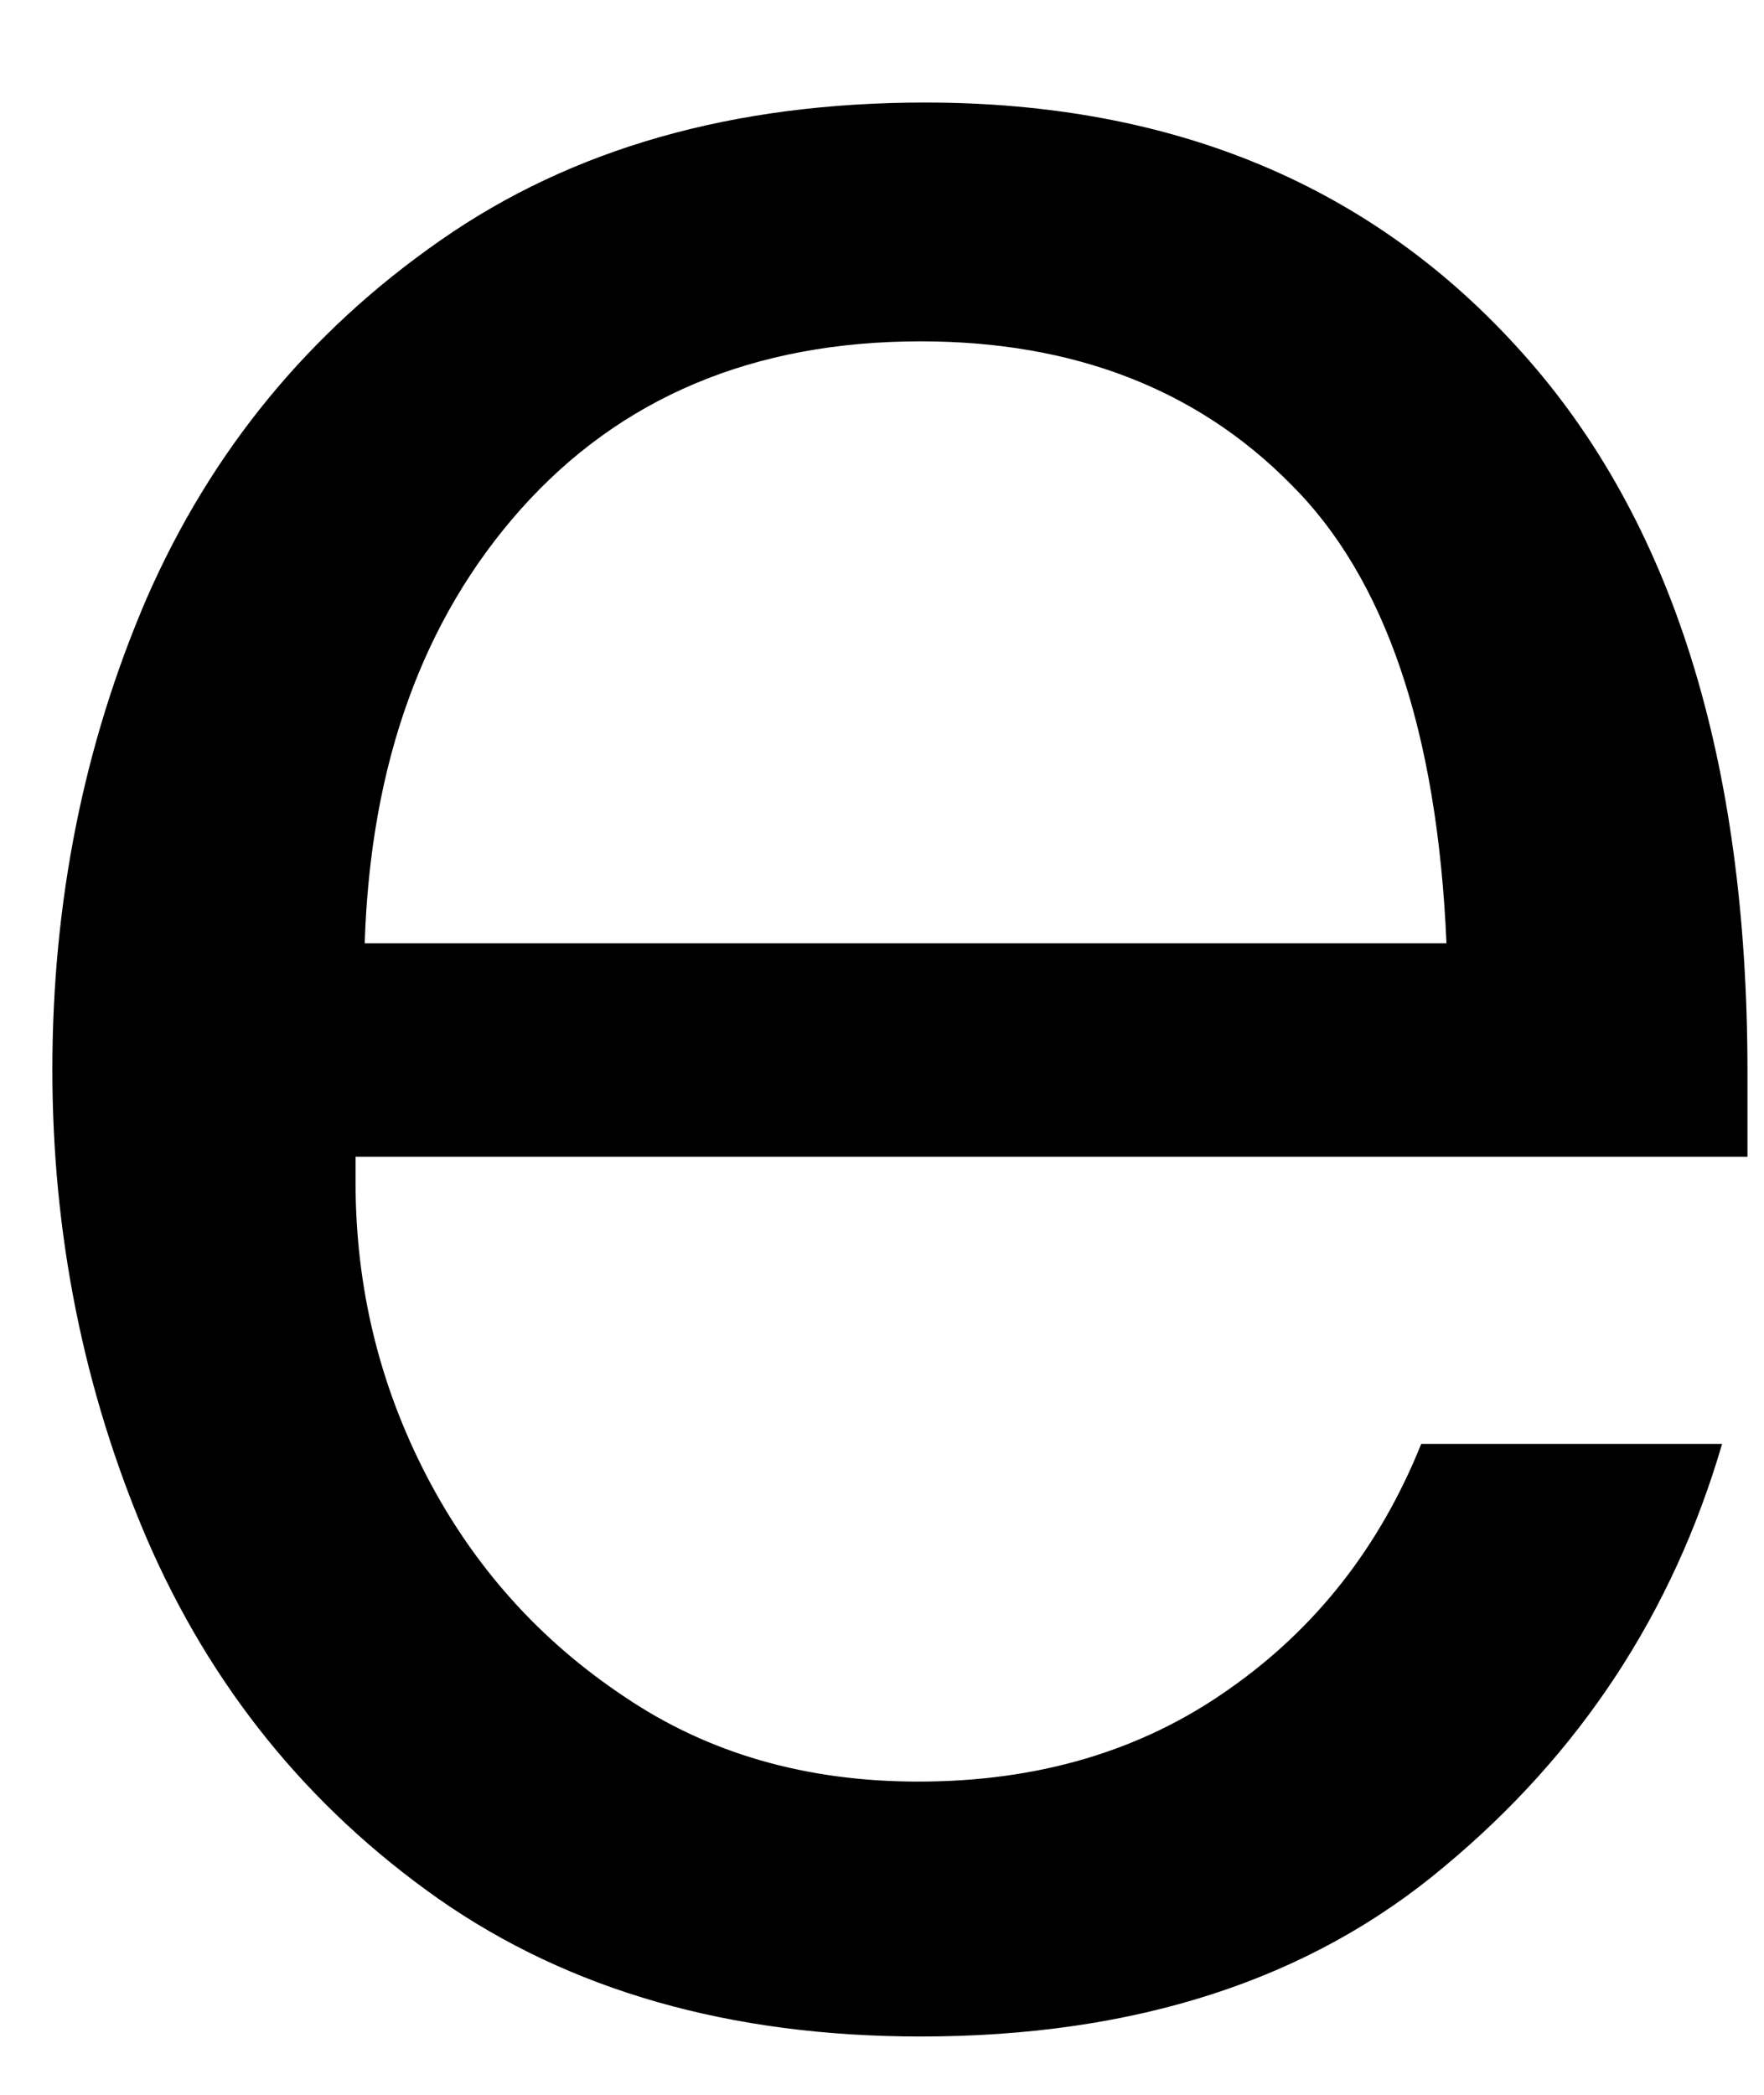 <svg width="16" height="19" viewBox="0 0 16 19" fill="none" xmlns="http://www.w3.org/2000/svg">
<path d="M8.35 18.471C6.626 18.471 5.167 18.055 3.975 17.221C2.792 16.388 1.912 15.3 1.329 13.95C0.756 12.607 0.475 11.19 0.475 9.701C0.475 8.19 0.756 6.763 1.329 5.43C1.912 4.096 2.798 3.013 3.995 2.18C5.188 1.346 6.652 0.93 8.391 0.93C10.652 0.93 12.459 1.69 13.808 3.201C15.167 4.716 15.85 6.888 15.85 9.721V10.492H3.225V10.721C3.225 11.669 3.438 12.555 3.87 13.388C4.298 14.211 4.896 14.878 5.662 15.388C6.423 15.904 7.313 16.159 8.329 16.159C9.412 16.159 10.35 15.883 11.141 15.325C11.933 14.773 12.516 14.029 12.891 13.096H15.62C15.172 14.628 14.334 15.904 13.1 16.93C11.876 17.961 10.292 18.471 8.35 18.471ZM13.12 8.555C13.037 6.628 12.563 5.237 11.704 4.388C10.855 3.529 9.735 3.096 8.35 3.096C6.834 3.096 5.626 3.607 4.725 4.617C3.834 5.617 3.36 6.93 3.308 8.555H13.12Z" fill="black"/>
</svg>

